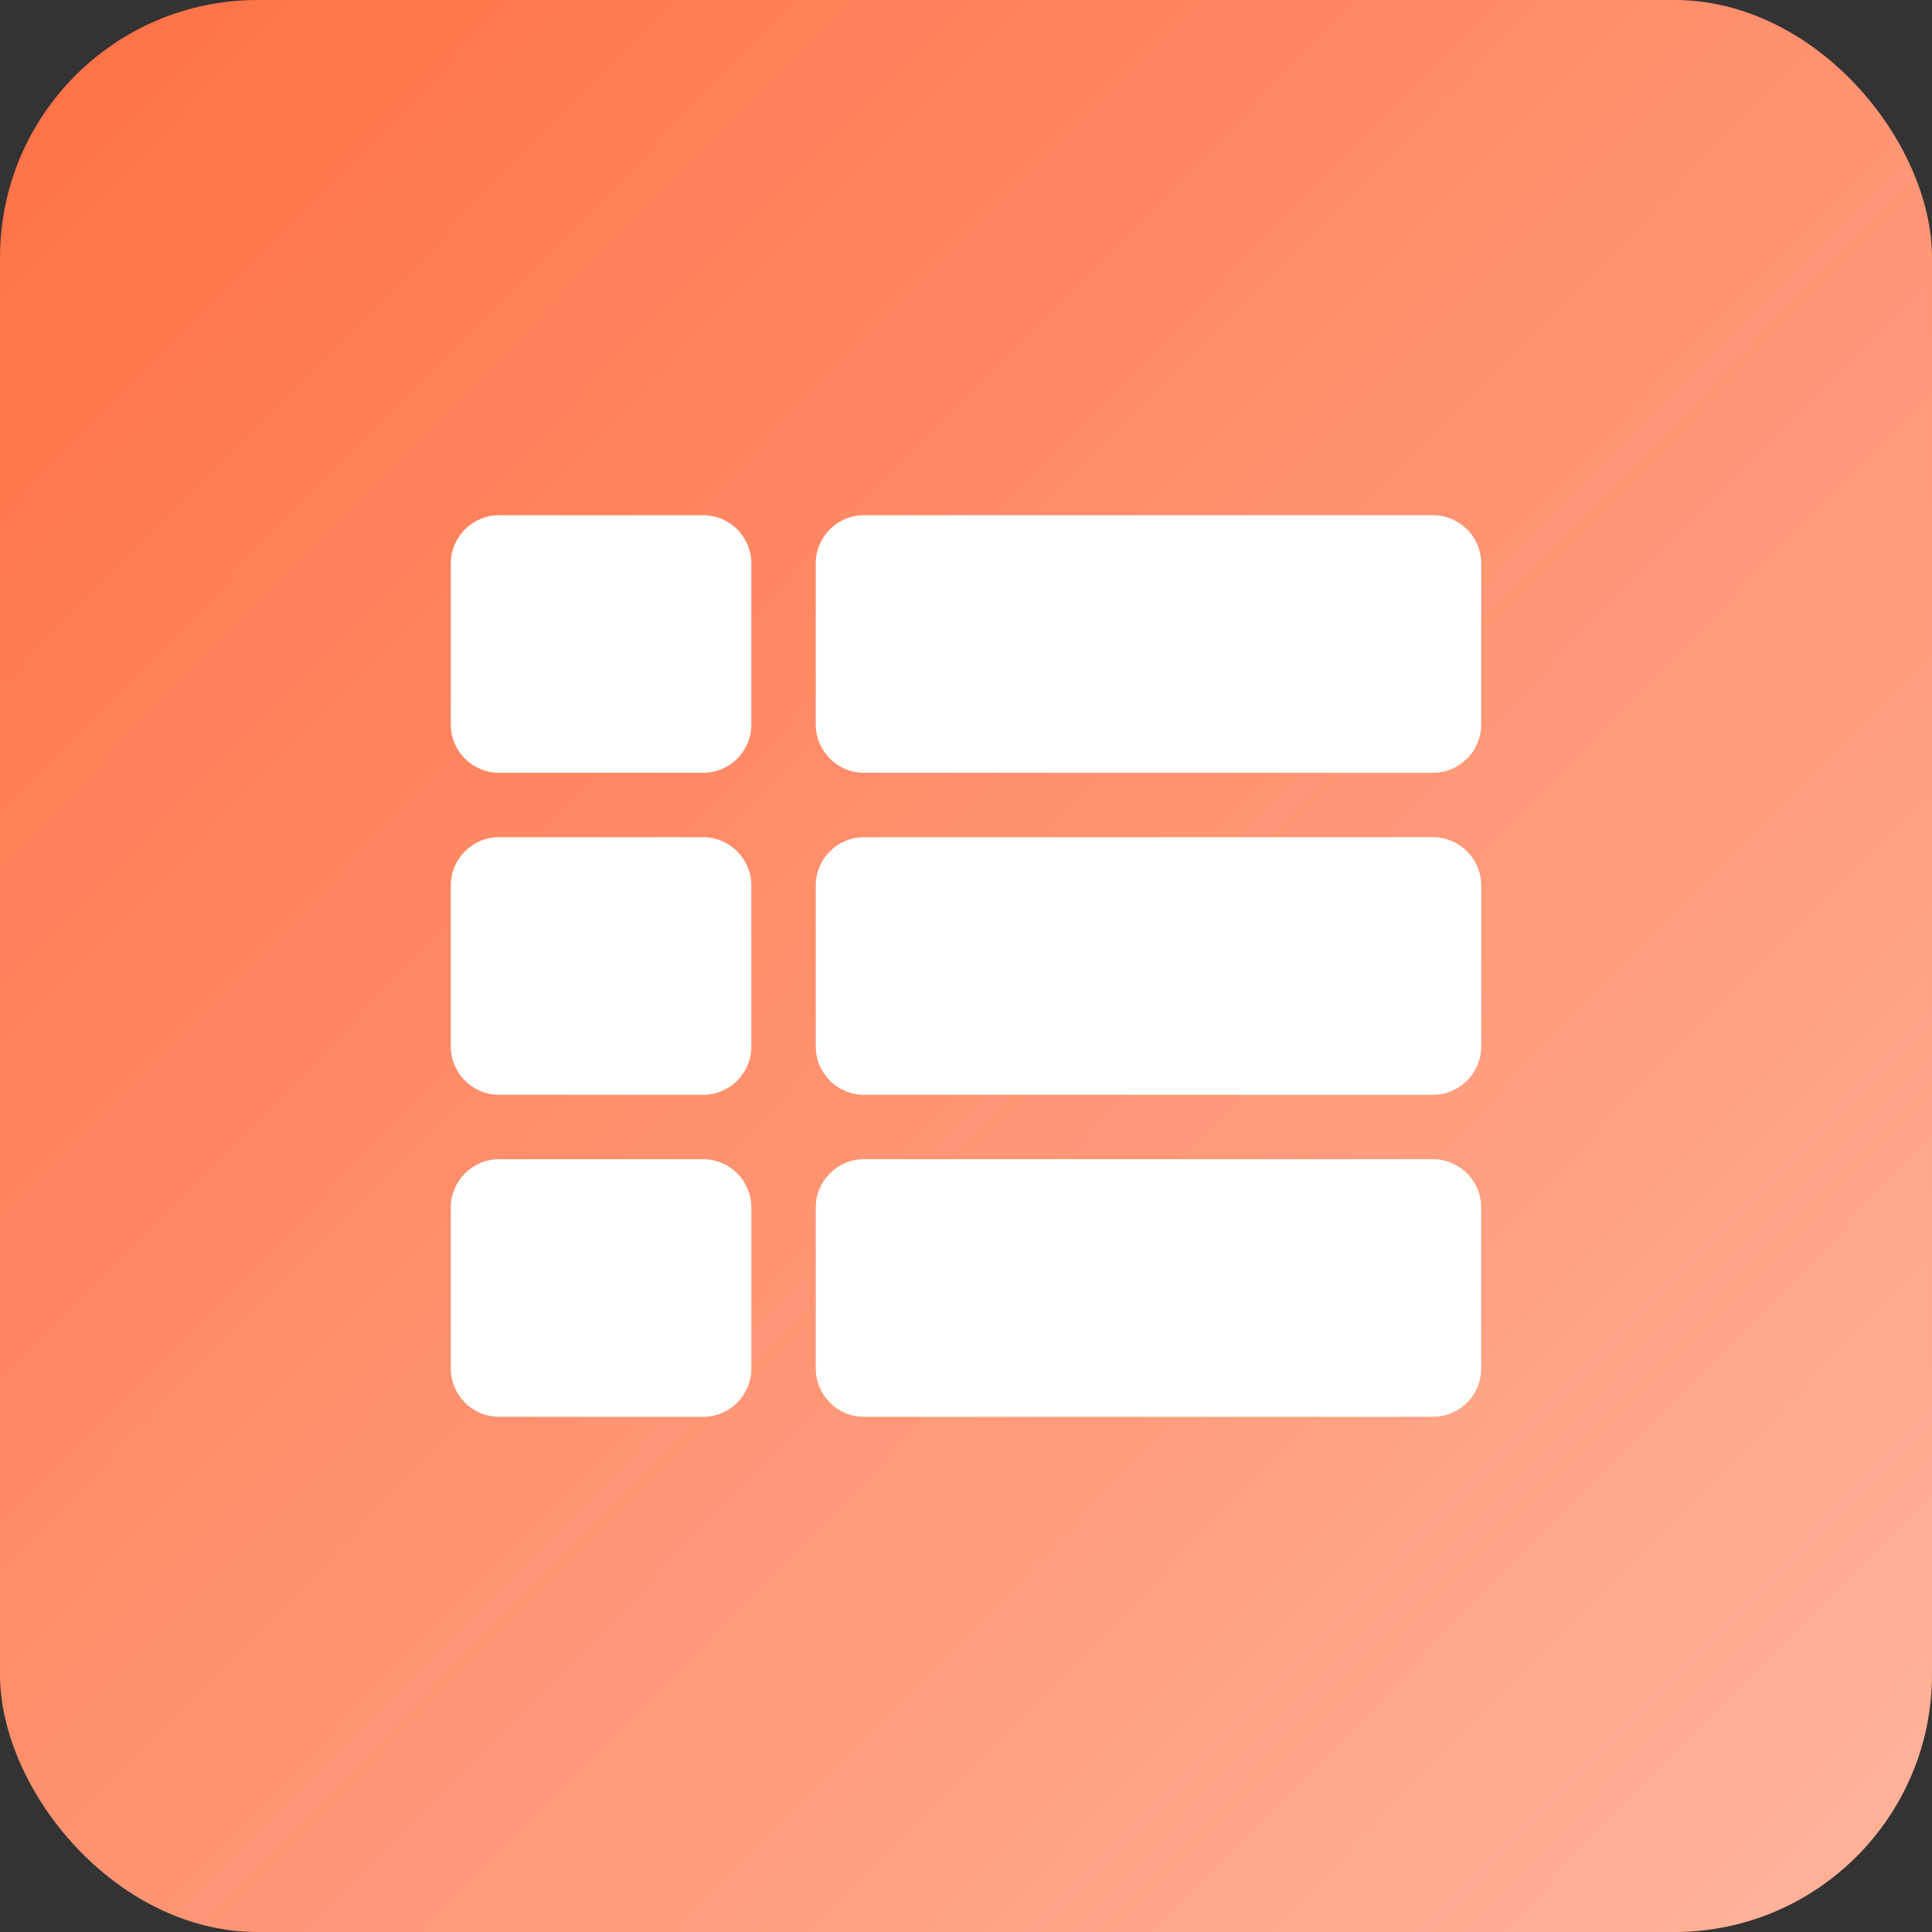 <svg width="30" height="30" viewBox="0 0 30 30" fill="none" xmlns="http://www.w3.org/2000/svg">
<rect x="0" y="0" width="30" height="30" fill="#333333" stroke="none"/>
<rect width="30" height="30" rx="4" fill="url(#paint0_linear)"/>
<path d="M11.667 13.75V16.25C11.667 16.664 11.331 17 10.917 17H7.75C7.336 17 7 16.664 7 16.25V13.75C7 13.336 7.336 13 7.75 13H10.917C11.331 13 11.667 13.336 11.667 13.75ZM7 18.75V21.25C7 21.664 7.336 22 7.75 22H10.917C11.331 22 11.667 21.664 11.667 21.25V18.75C11.667 18.336 11.331 18 10.917 18H7.75C7.336 18 7 18.336 7 18.75ZM10.917 8H7.75C7.336 8 7 8.336 7 8.75V11.25C7 11.664 7.336 12 7.75 12H10.917C11.331 12 11.667 11.664 11.667 11.25V8.75C11.667 8.336 11.331 8 10.917 8ZM13.417 22H22.25C22.664 22 23 21.664 23 21.25V18.75C23 18.336 22.664 18 22.25 18H13.417C13.002 18 12.667 18.336 12.667 18.75V21.25C12.667 21.664 13.002 22 13.417 22ZM12.667 8.75V11.25C12.667 11.664 13.002 12 13.417 12H22.25C22.664 12 23 11.664 23 11.25V8.75C23 8.336 22.664 8 22.25 8H13.417C13.002 8 12.667 8.336 12.667 8.75ZM13.417 17H22.25C22.664 17 23 16.664 23 16.25V13.75C23 13.336 22.664 13 22.25 13H13.417C13.002 13 12.667 13.336 12.667 13.75V16.25C12.667 16.664 13.002 17 13.417 17Z" fill="white"/>
<defs>
<linearGradient id="paint0_linear" x1="2.45869e-07" y1="1.5" x2="28" y2="29" gradientUnits="userSpaceOnUse">
<stop stop-color="#FF7246"/>
<stop offset="1" stop-color="#FFB198"/>
</linearGradient>
</defs>
</svg>
